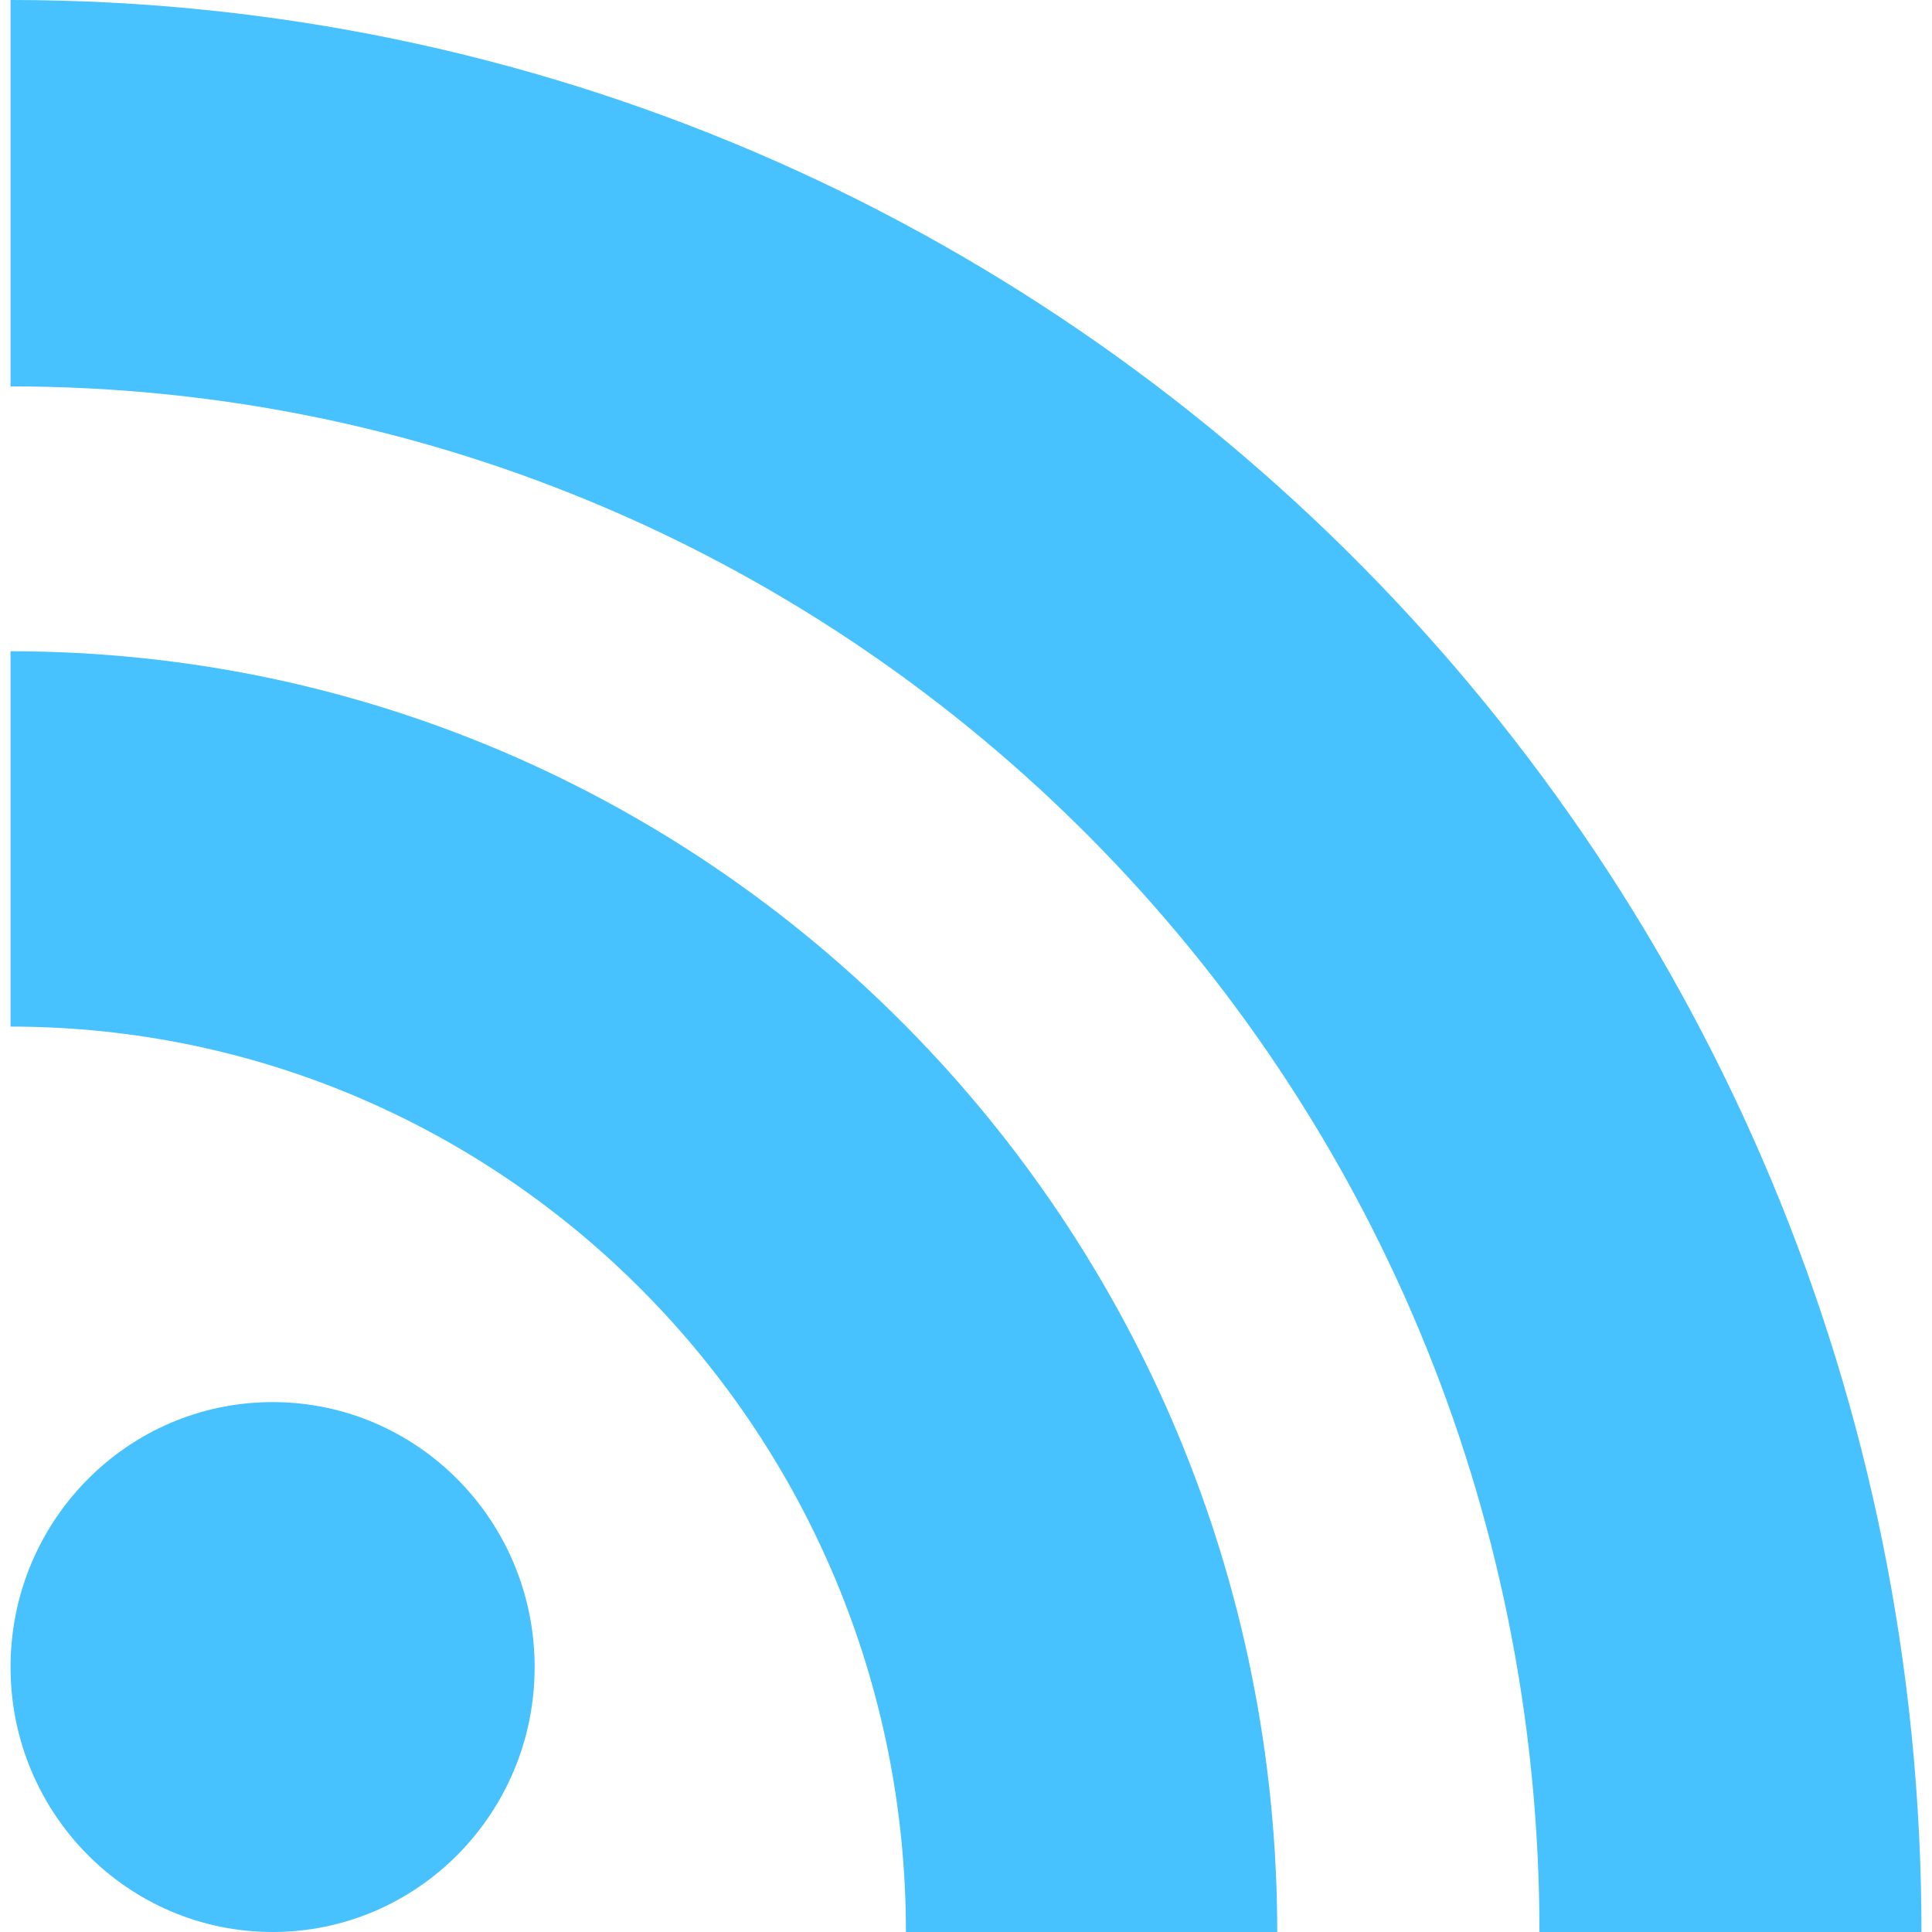<?xml version="1.0" encoding="UTF-8" standalone="no"?>
<svg width="11px" height="11px" viewBox="0 0 11 11" version="1.1" xmlns="http://www.w3.org/2000/svg" xmlns:xlink="http://www.w3.org/1999/xlink">
    <!-- Generator: Sketch 3.7.2 (28276) - http://www.bohemiancoding.com/sketch -->
    <title>Page 1</title>
    <desc>Created with Sketch.</desc>
    <defs></defs>
    <g id="About" stroke="none" stroke-width="1" fill="none" fill-rule="evenodd">
        <g id="About-(Design)" transform="translate(-1362, -3185)" fill="#47C2FF">
            <g id="FOOTER" transform="translate(429, 3161)">
                <g id="Page-1" transform="translate(933, 24)">
                    <path d="M3.044,9.492 C3.044,10.325 2.376,11 1.552,11 C0.728,11 0.06,10.325 0.06,9.492 C0.06,8.658 0.728,7.983 1.552,7.983 C2.376,7.983 3.044,8.658 3.044,9.492" id="Fill-1"></path>
                    <path d="M7.272,11 L5.158,11 C5.158,8.153 2.875,5.845 0.06,5.845 L0.06,3.708 C4.043,3.708 7.272,6.973 7.272,11 L7.272,11 Z" id="Fill-2"></path>
                    <path d="M8.765,11 C8.765,6.14 4.868,2.2 0.06,2.2 L0.06,0 C6.069,0 10.94,4.925 10.94,11 L8.765,11 Z" id="Fill-3"></path>
                </g>
            </g>
        </g>
    </g>
</svg>